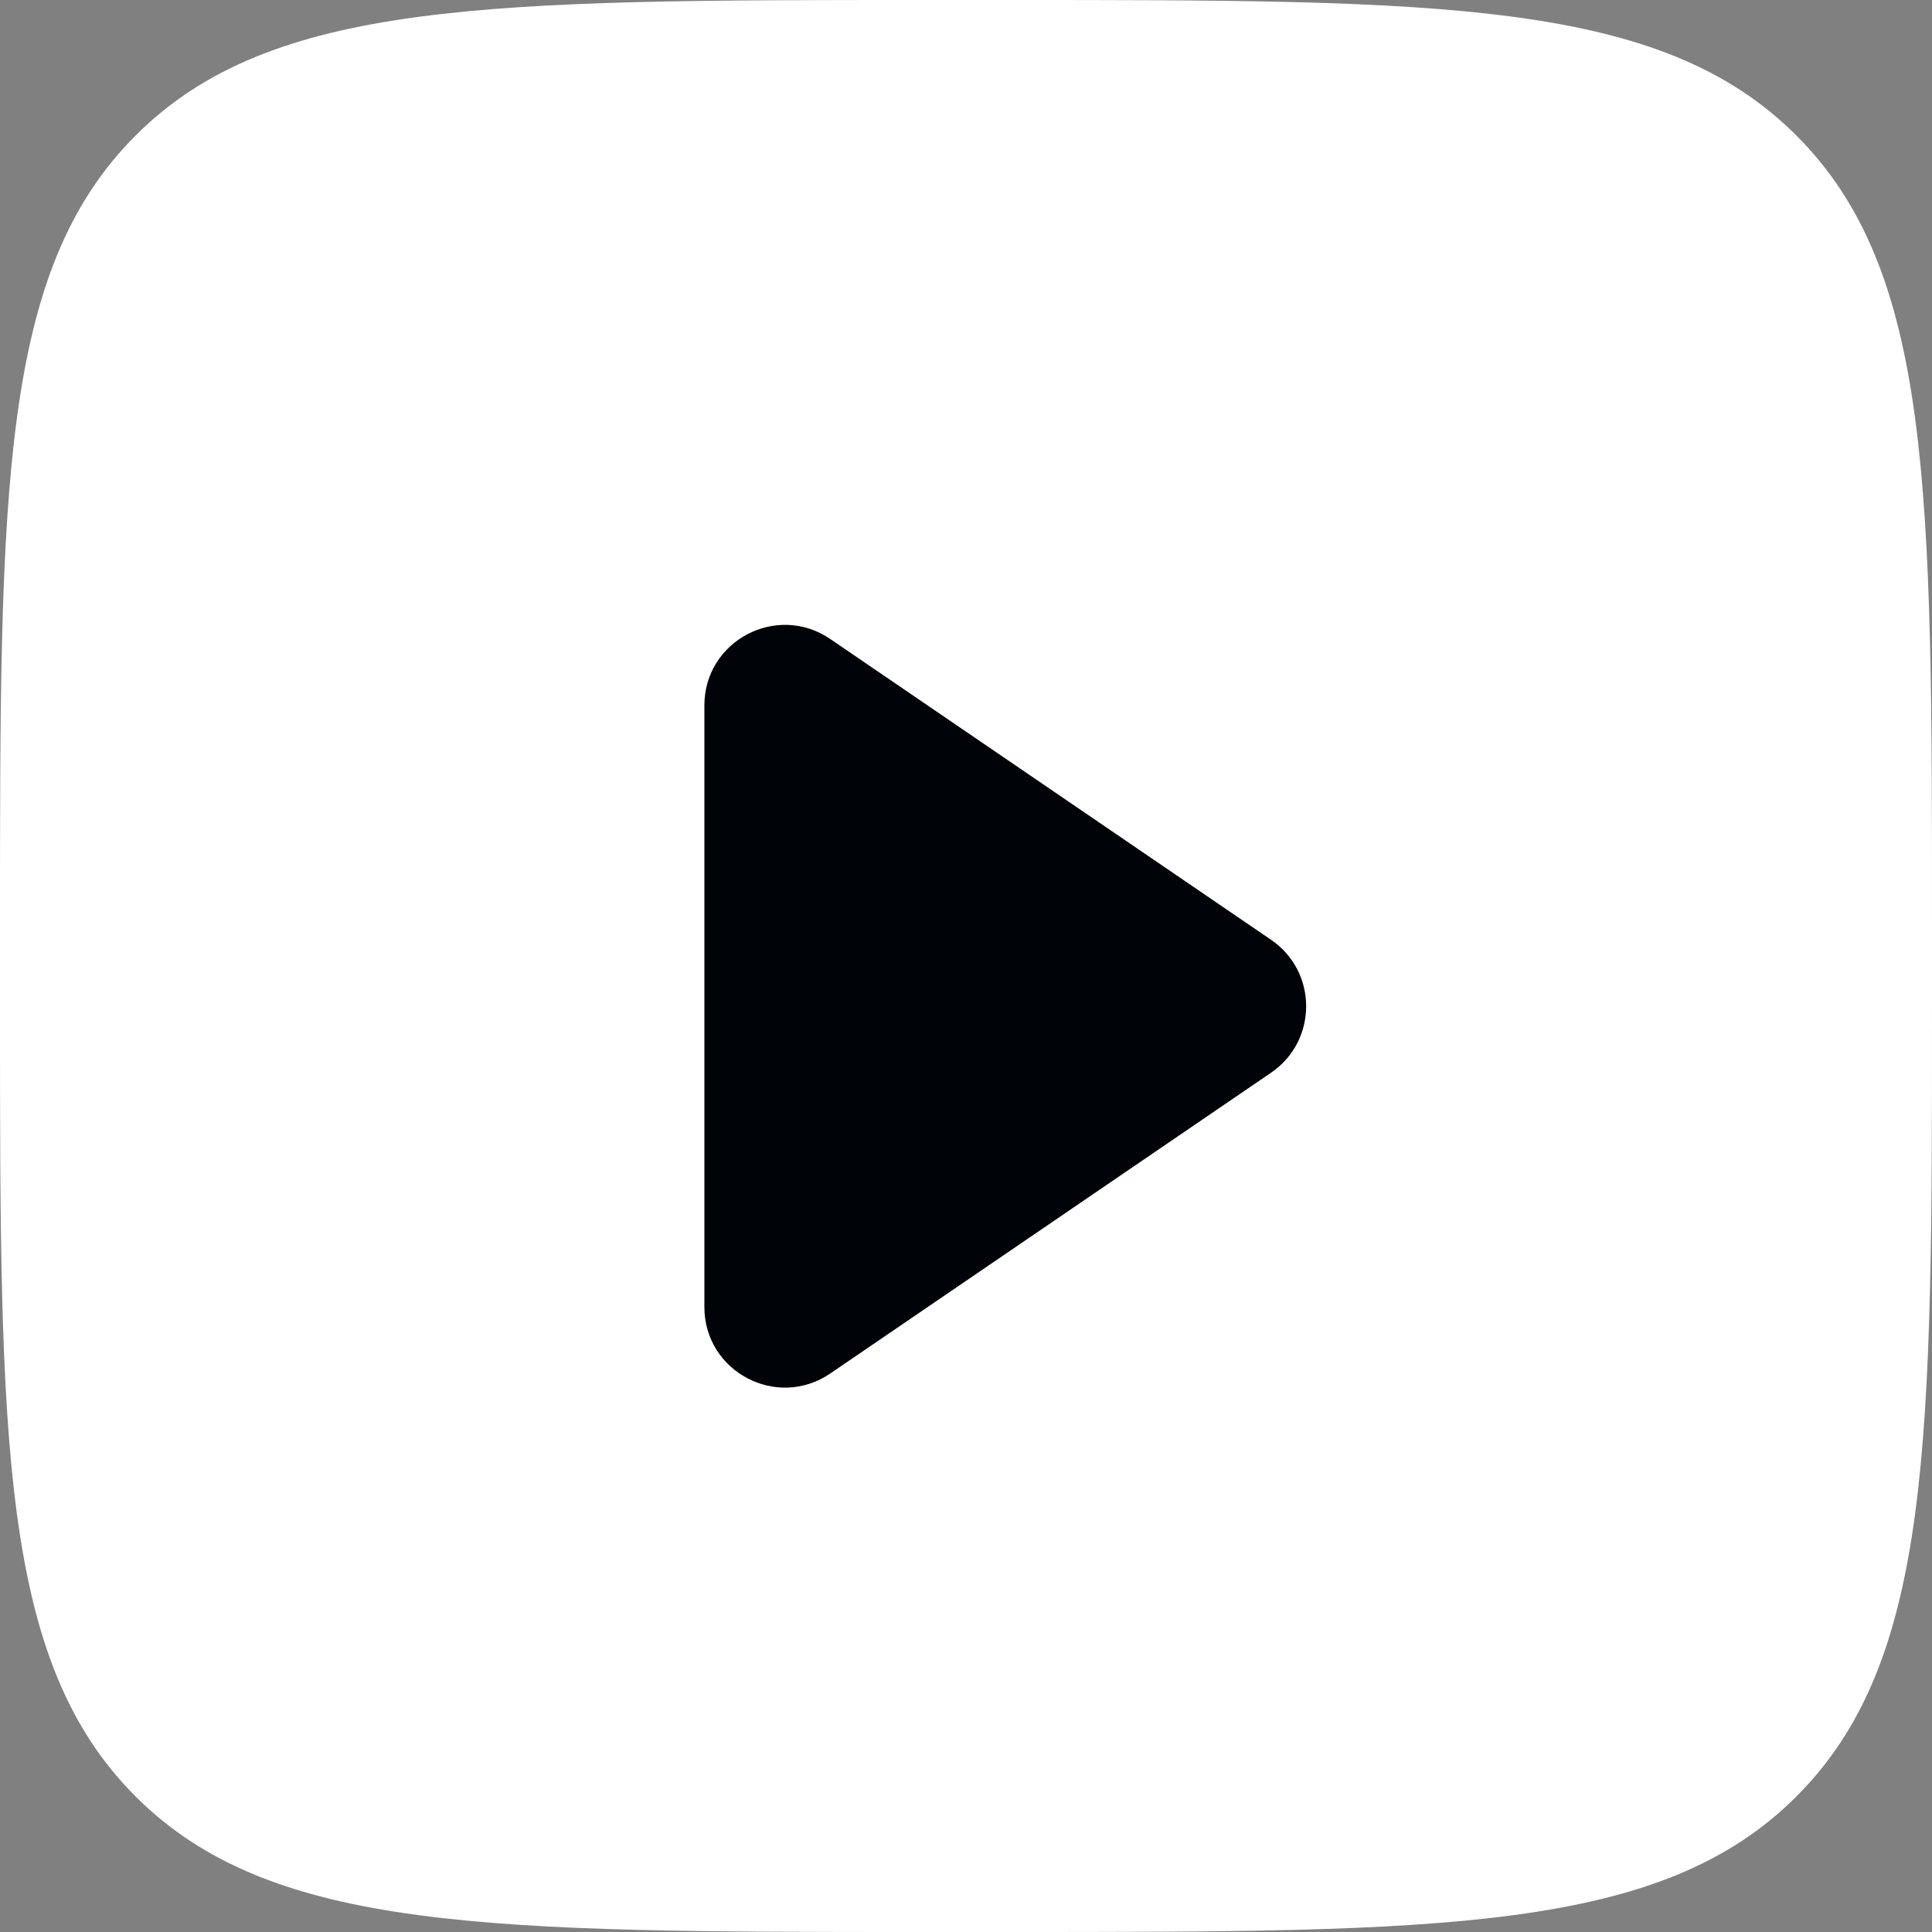 <svg width="24" height="24" viewBox="0 0 24 24" fill="none" xmlns="http://www.w3.org/2000/svg">
<rect x="0" y="0" width="24" height="24" fill="#808080" stroke="none"/>
<path d="M0 11.5C0 6.079 0 3.368 1.684 1.684C3.368 0 6.08 0 11.5 0H12.5C17.921 0 20.632 0 22.316 1.684C24 3.368 24 6.08 24 11.5V12.5C24 17.921 24 20.632 22.316 22.316C20.632 24 17.92 24 12.5 24H11.5C6.079 24 3.368 24 1.684 22.316C0 20.632 0 17.92 0 12.5V11.5Z" fill="white"/>
<path d="M15.789 13.326C16.371 12.929 16.371 12.071 15.789 11.674L10.314 7.938C9.65 7.485 8.75 7.96 8.75 8.764L8.75 16.236C8.75 17.04 9.65 17.515 10.314 17.062L15.789 13.326Z" fill="#000307"/>
</svg>
